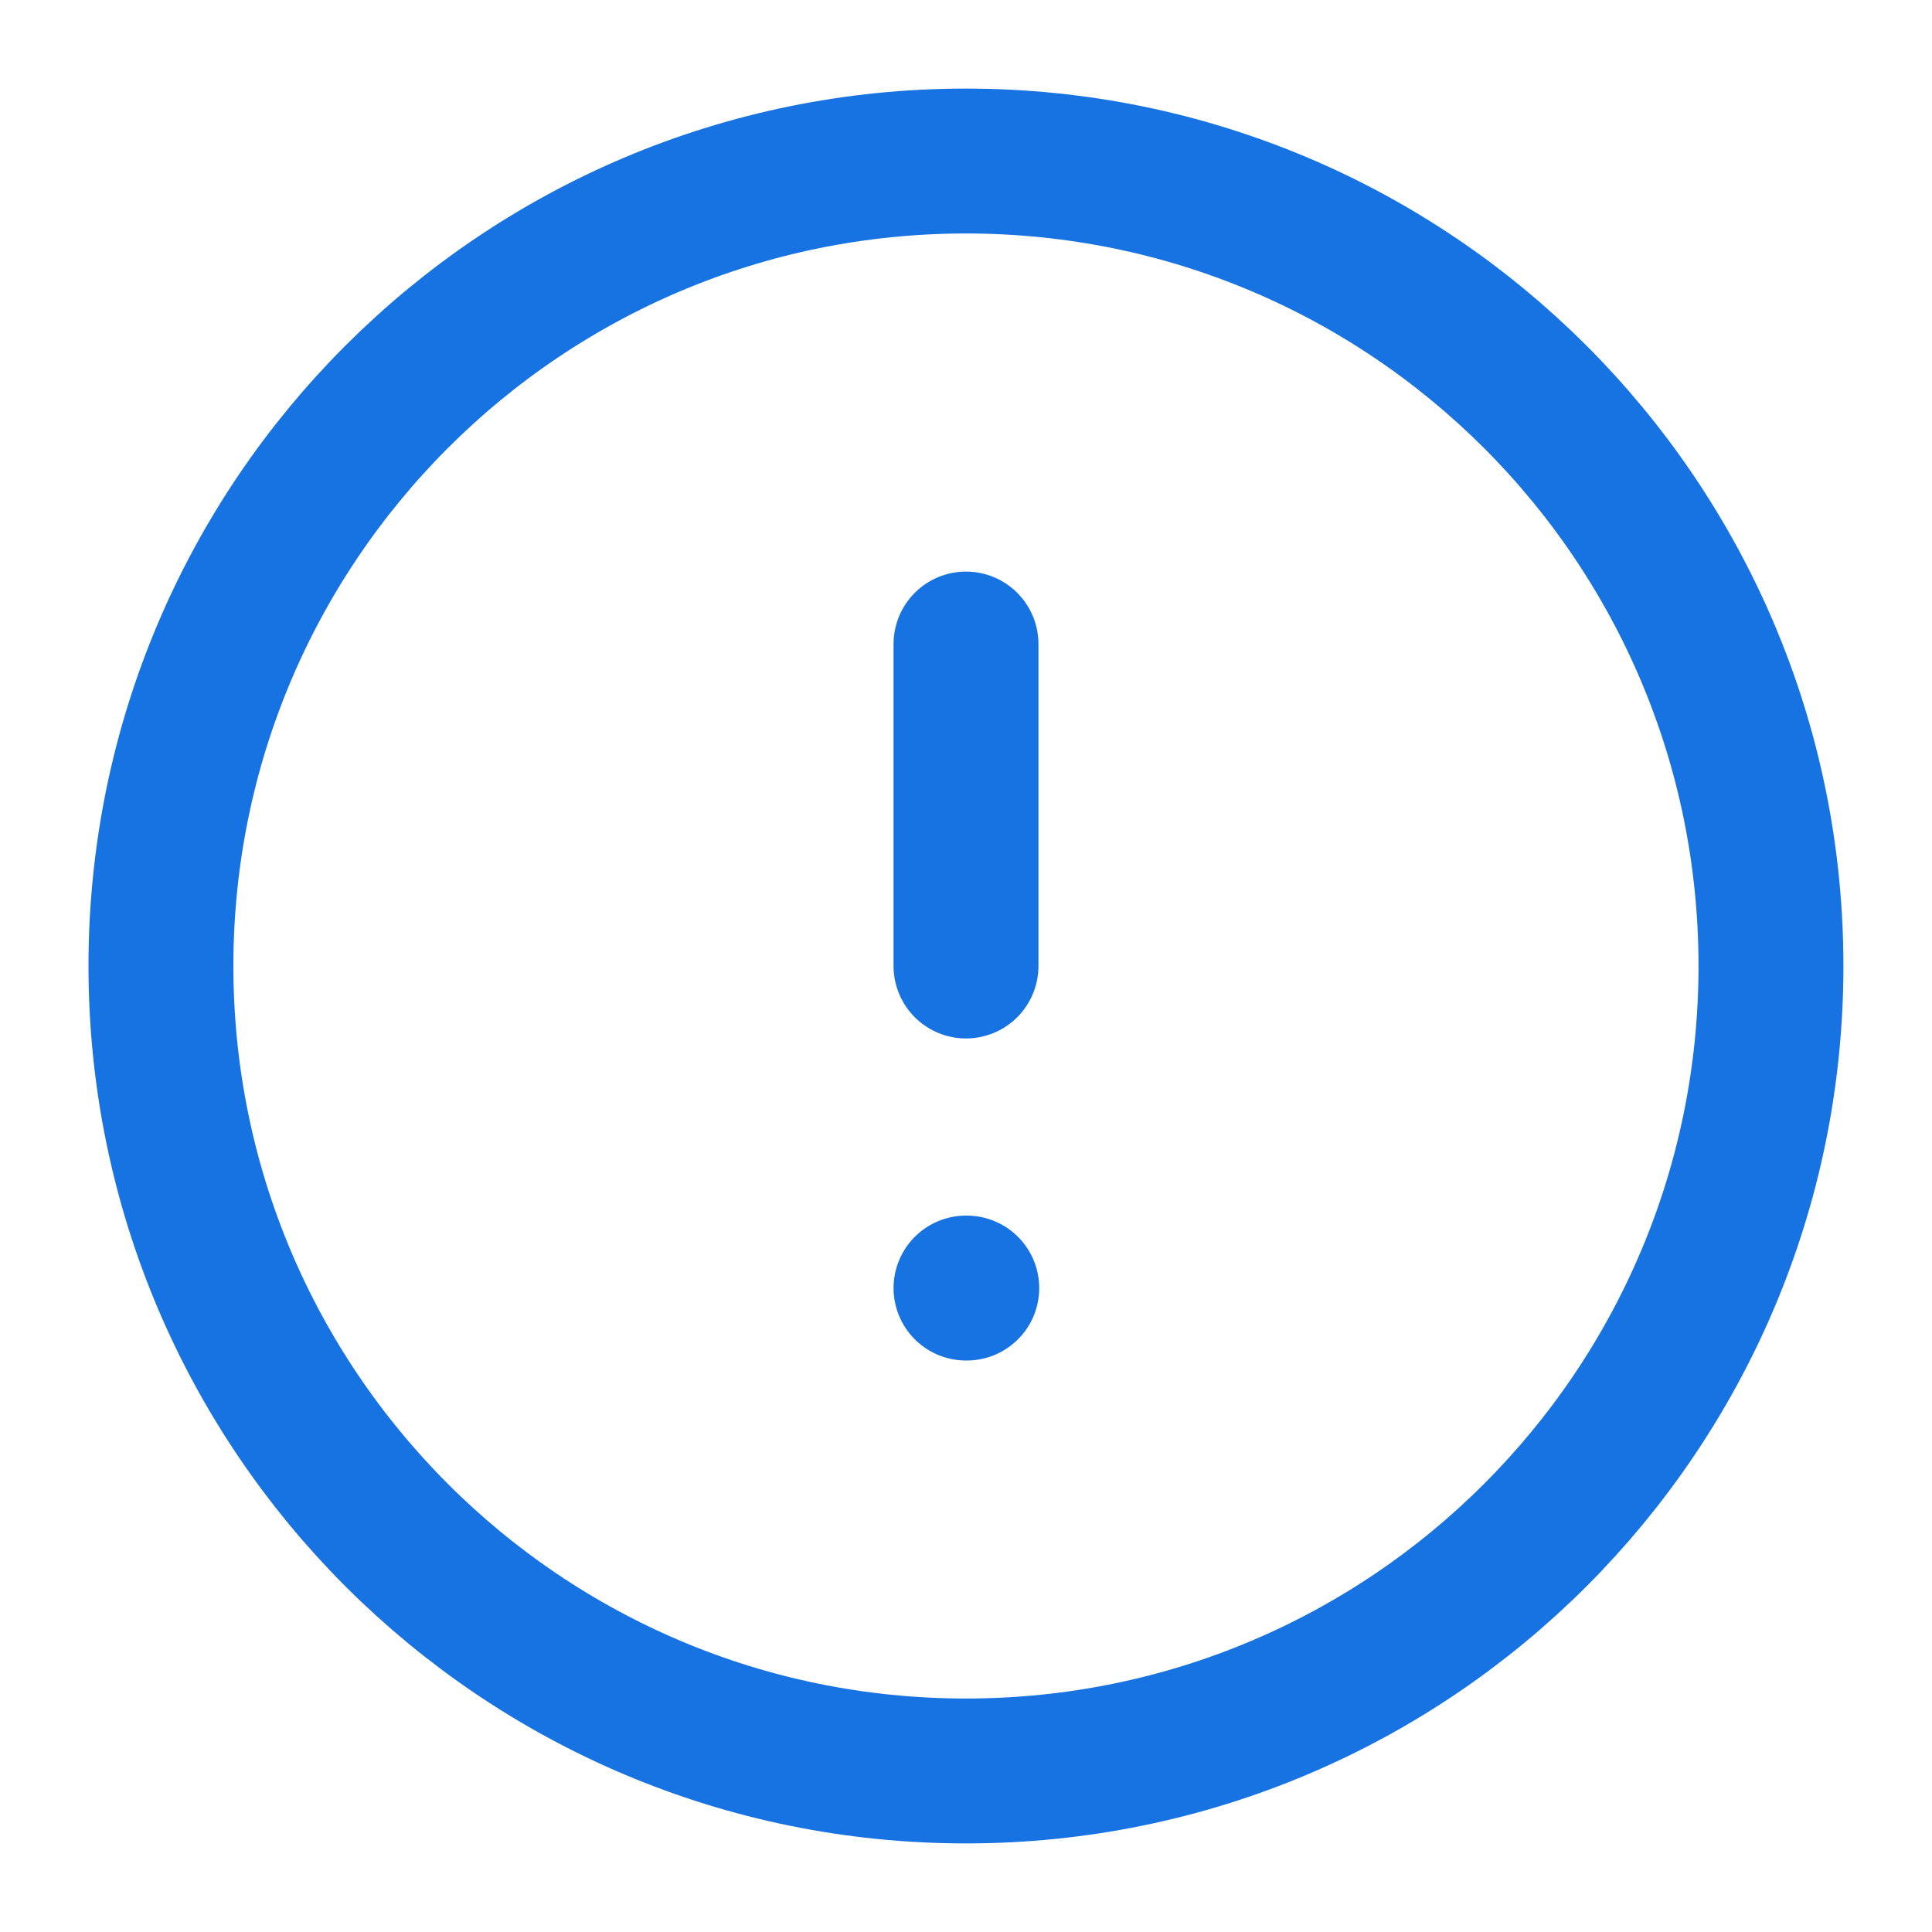 <svg width="20" height="20" viewBox="0 0 20 20" fill="none" xmlns="http://www.w3.org/2000/svg">
<path d="M9.999 18.333C14.602 18.333 18.333 14.602 18.333 10C18.333 5.397 14.602 1.667 9.999 1.667C5.397 1.667 1.666 5.397 1.666 10C1.666 14.602 5.397 18.333 9.999 18.333Z" stroke="#1773E2" stroke-width="1.5" stroke-linecap="round" stroke-linejoin="round"/>
<path d="M10 6.667V10" stroke="#1773E2" stroke-width="1.5" stroke-linecap="round" stroke-linejoin="round"/>
<path d="M10 13.334H10.008" stroke="#1773E2" stroke-width="1.5" stroke-linecap="round" stroke-linejoin="round"/>
</svg>
